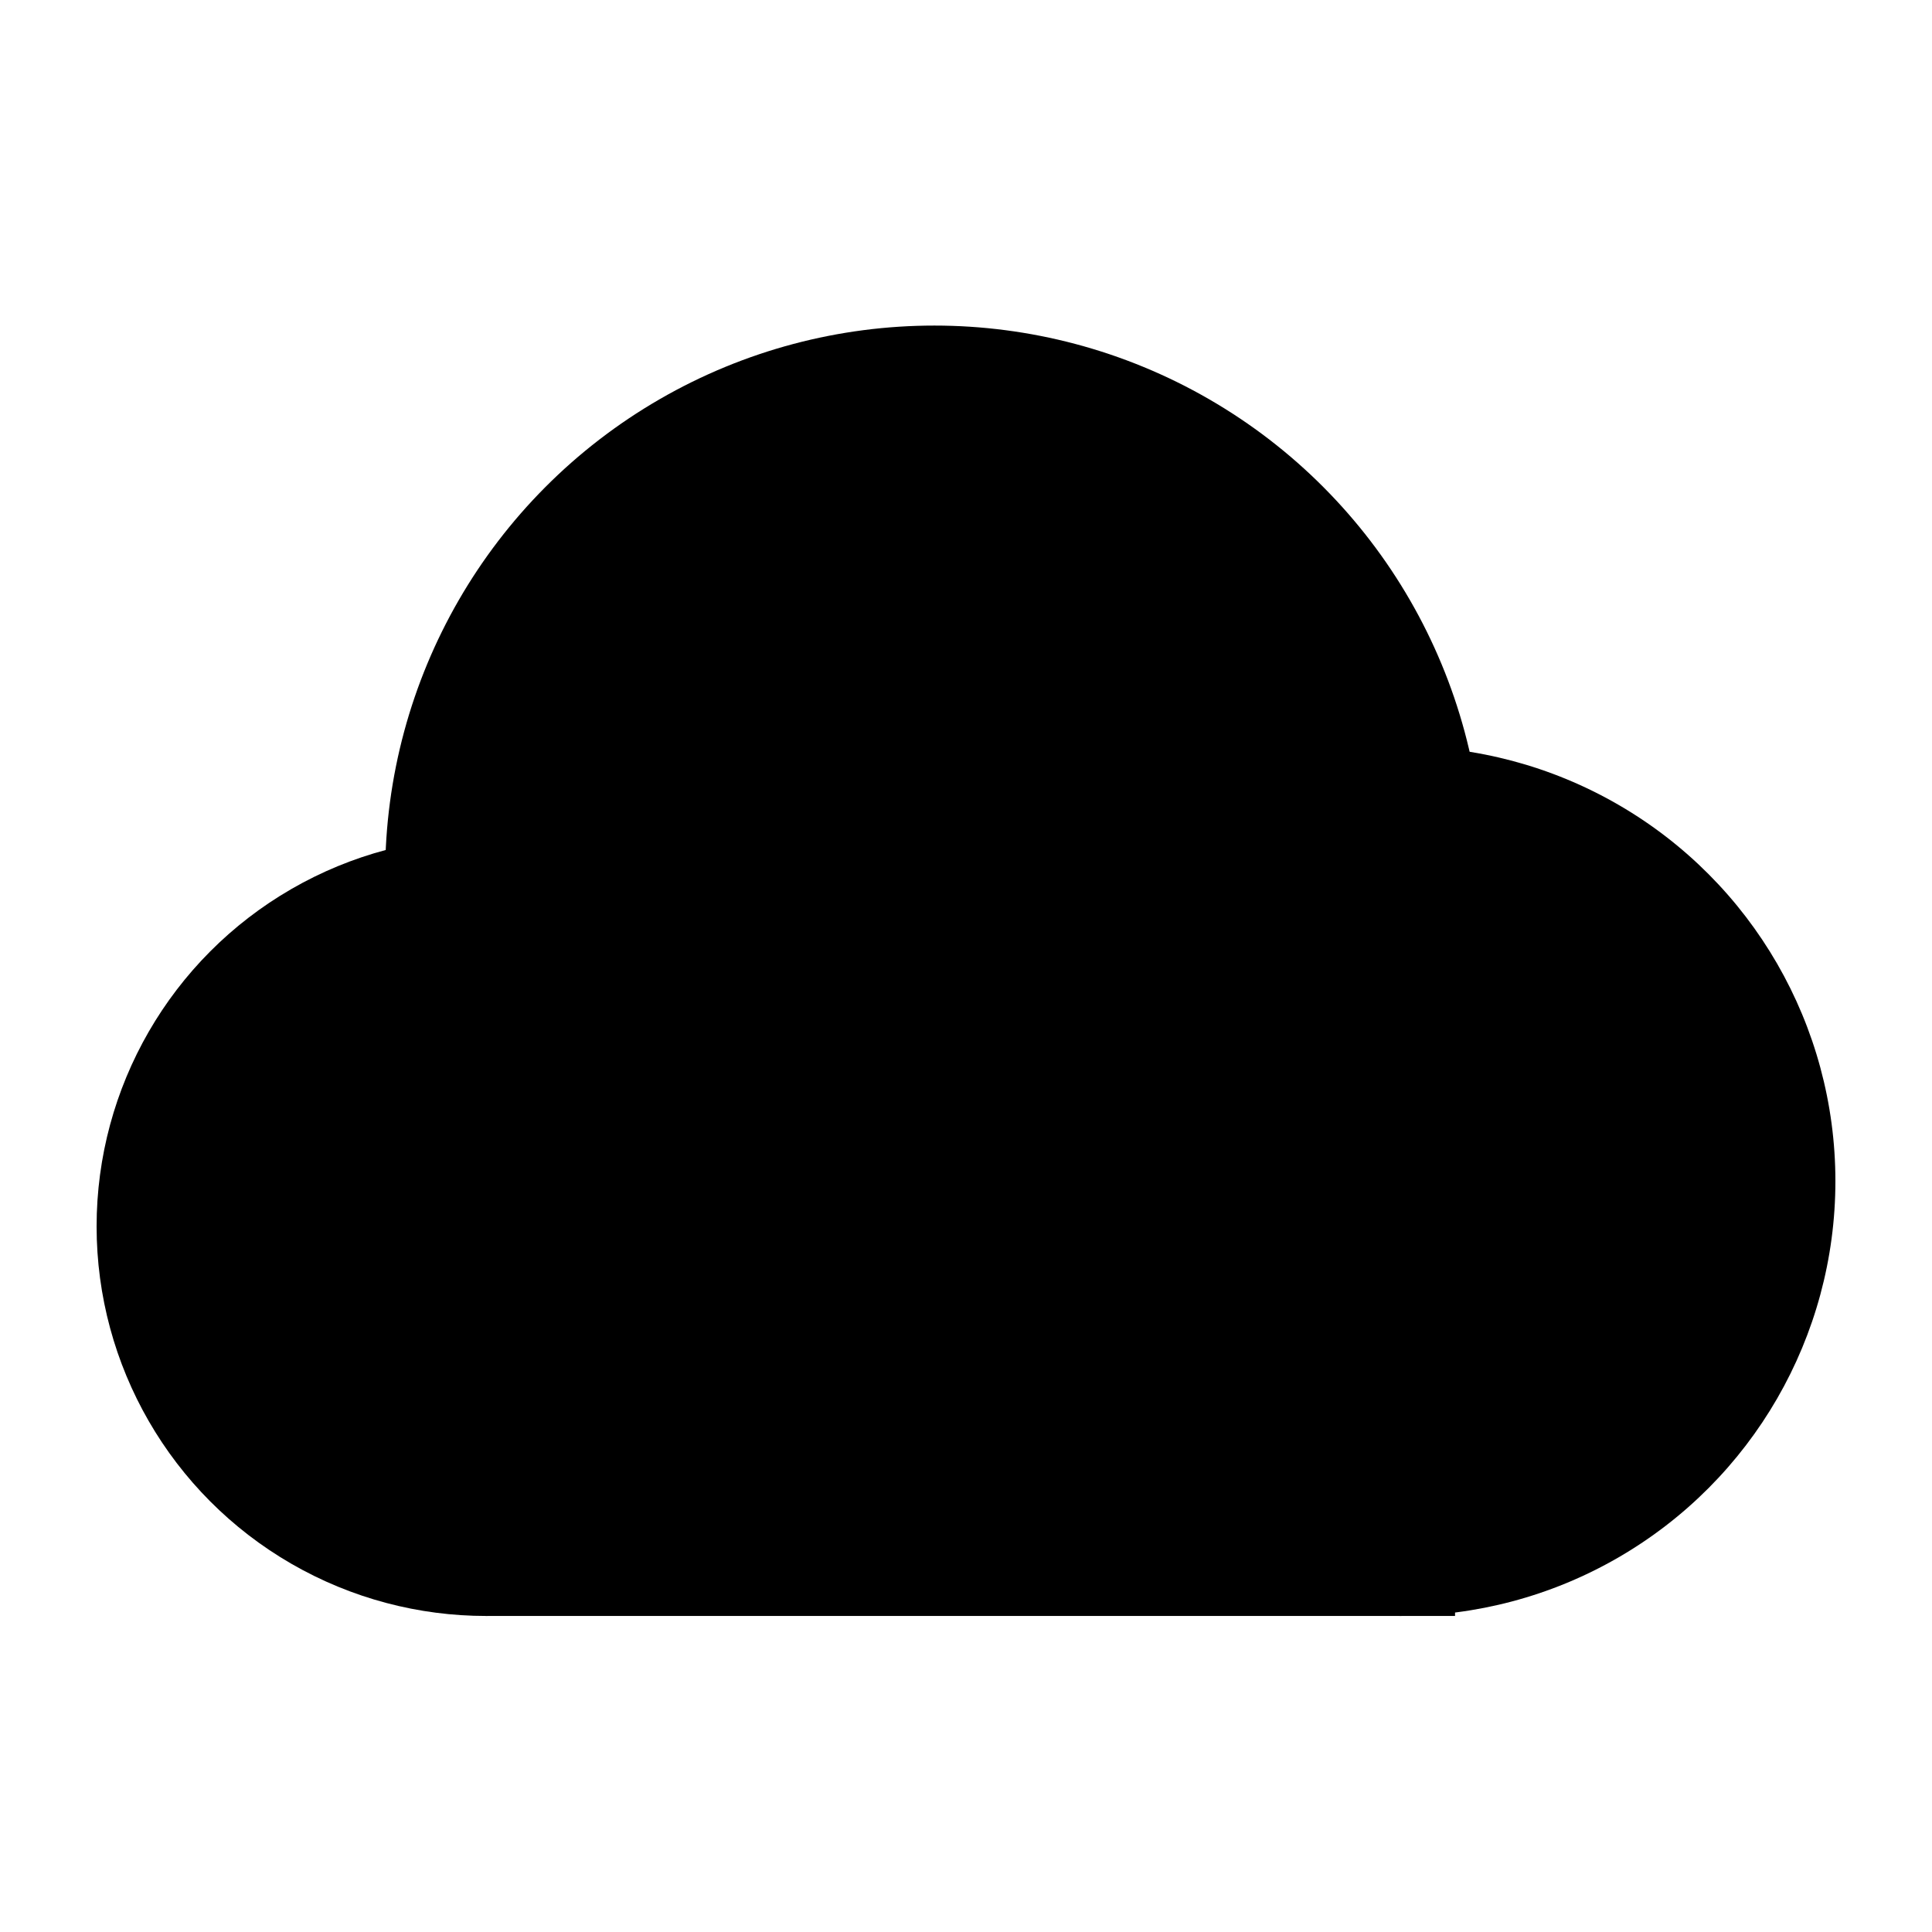 <?xml version="1.0" encoding="UTF-8" standalone="no"?>
<!-- Generator: Adobe Illustrator 16.0.0, SVG Export Plug-In . SVG Version: 6.00 Build 0)  -->

<svg
   xmlns:dc="http://purl.org/dc/elements/1.1/"
   xmlns:cc="http://creativecommons.org/ns#"
   xmlns:rdf="http://www.w3.org/1999/02/22-rdf-syntax-ns#"
   xmlns:svg="http://www.w3.org/2000/svg"
   xmlns="http://www.w3.org/2000/svg"
   xmlns:sodipodi="http://sodipodi.sourceforge.net/DTD/sodipodi-0.dtd"
   xmlns:inkscape="http://www.inkscape.org/namespaces/inkscape"
   version="1.1"
   id="Layer_1"
   x="0px"
   y="0px"
   width="120px"
   height="120px"
   viewBox="0 0 120 120"
   enable-background="new 0 0 120 120"
   xml:space="preserve"
   inkscape:version="0.91 r13725"
   sodipodi:docname="cloud.svg"><defs
     id="defs13" /><sodipodi:namedview
     pagecolor="#ffffff"
     bordercolor="#666666"
     borderopacity="1"
     objecttolerance="10"
     gridtolerance="10"
     guidetolerance="10"
     inkscape:pageopacity="0"
     inkscape:pageshadow="2"
     inkscape:window-width="1273"
     inkscape:window-height="786"
     id="namedview11"
     showgrid="false"
     inkscape:zoom="1.9666667"
     inkscape:cx="-4.3220339"
     inkscape:cy="60"
     inkscape:window-x="389"
     inkscape:window-y="108"
     inkscape:window-maximized="0"
     inkscape:current-layer="Layer_1" /><circle
     cx="30.197"
     cy="76.174"
     r="24.197"
     id="circle3" /><circle
     cx="86.991"
     cy="73.361"
     r="27.009"
     id="circle5" /><circle
     cx="58.035"
     cy="54.334"
     r="34.112"
     id="circle7" /><rect
     x="30.197"
     y="59.915"
     width="60.178"
     height="40.455"
     id="rect9" /></svg>